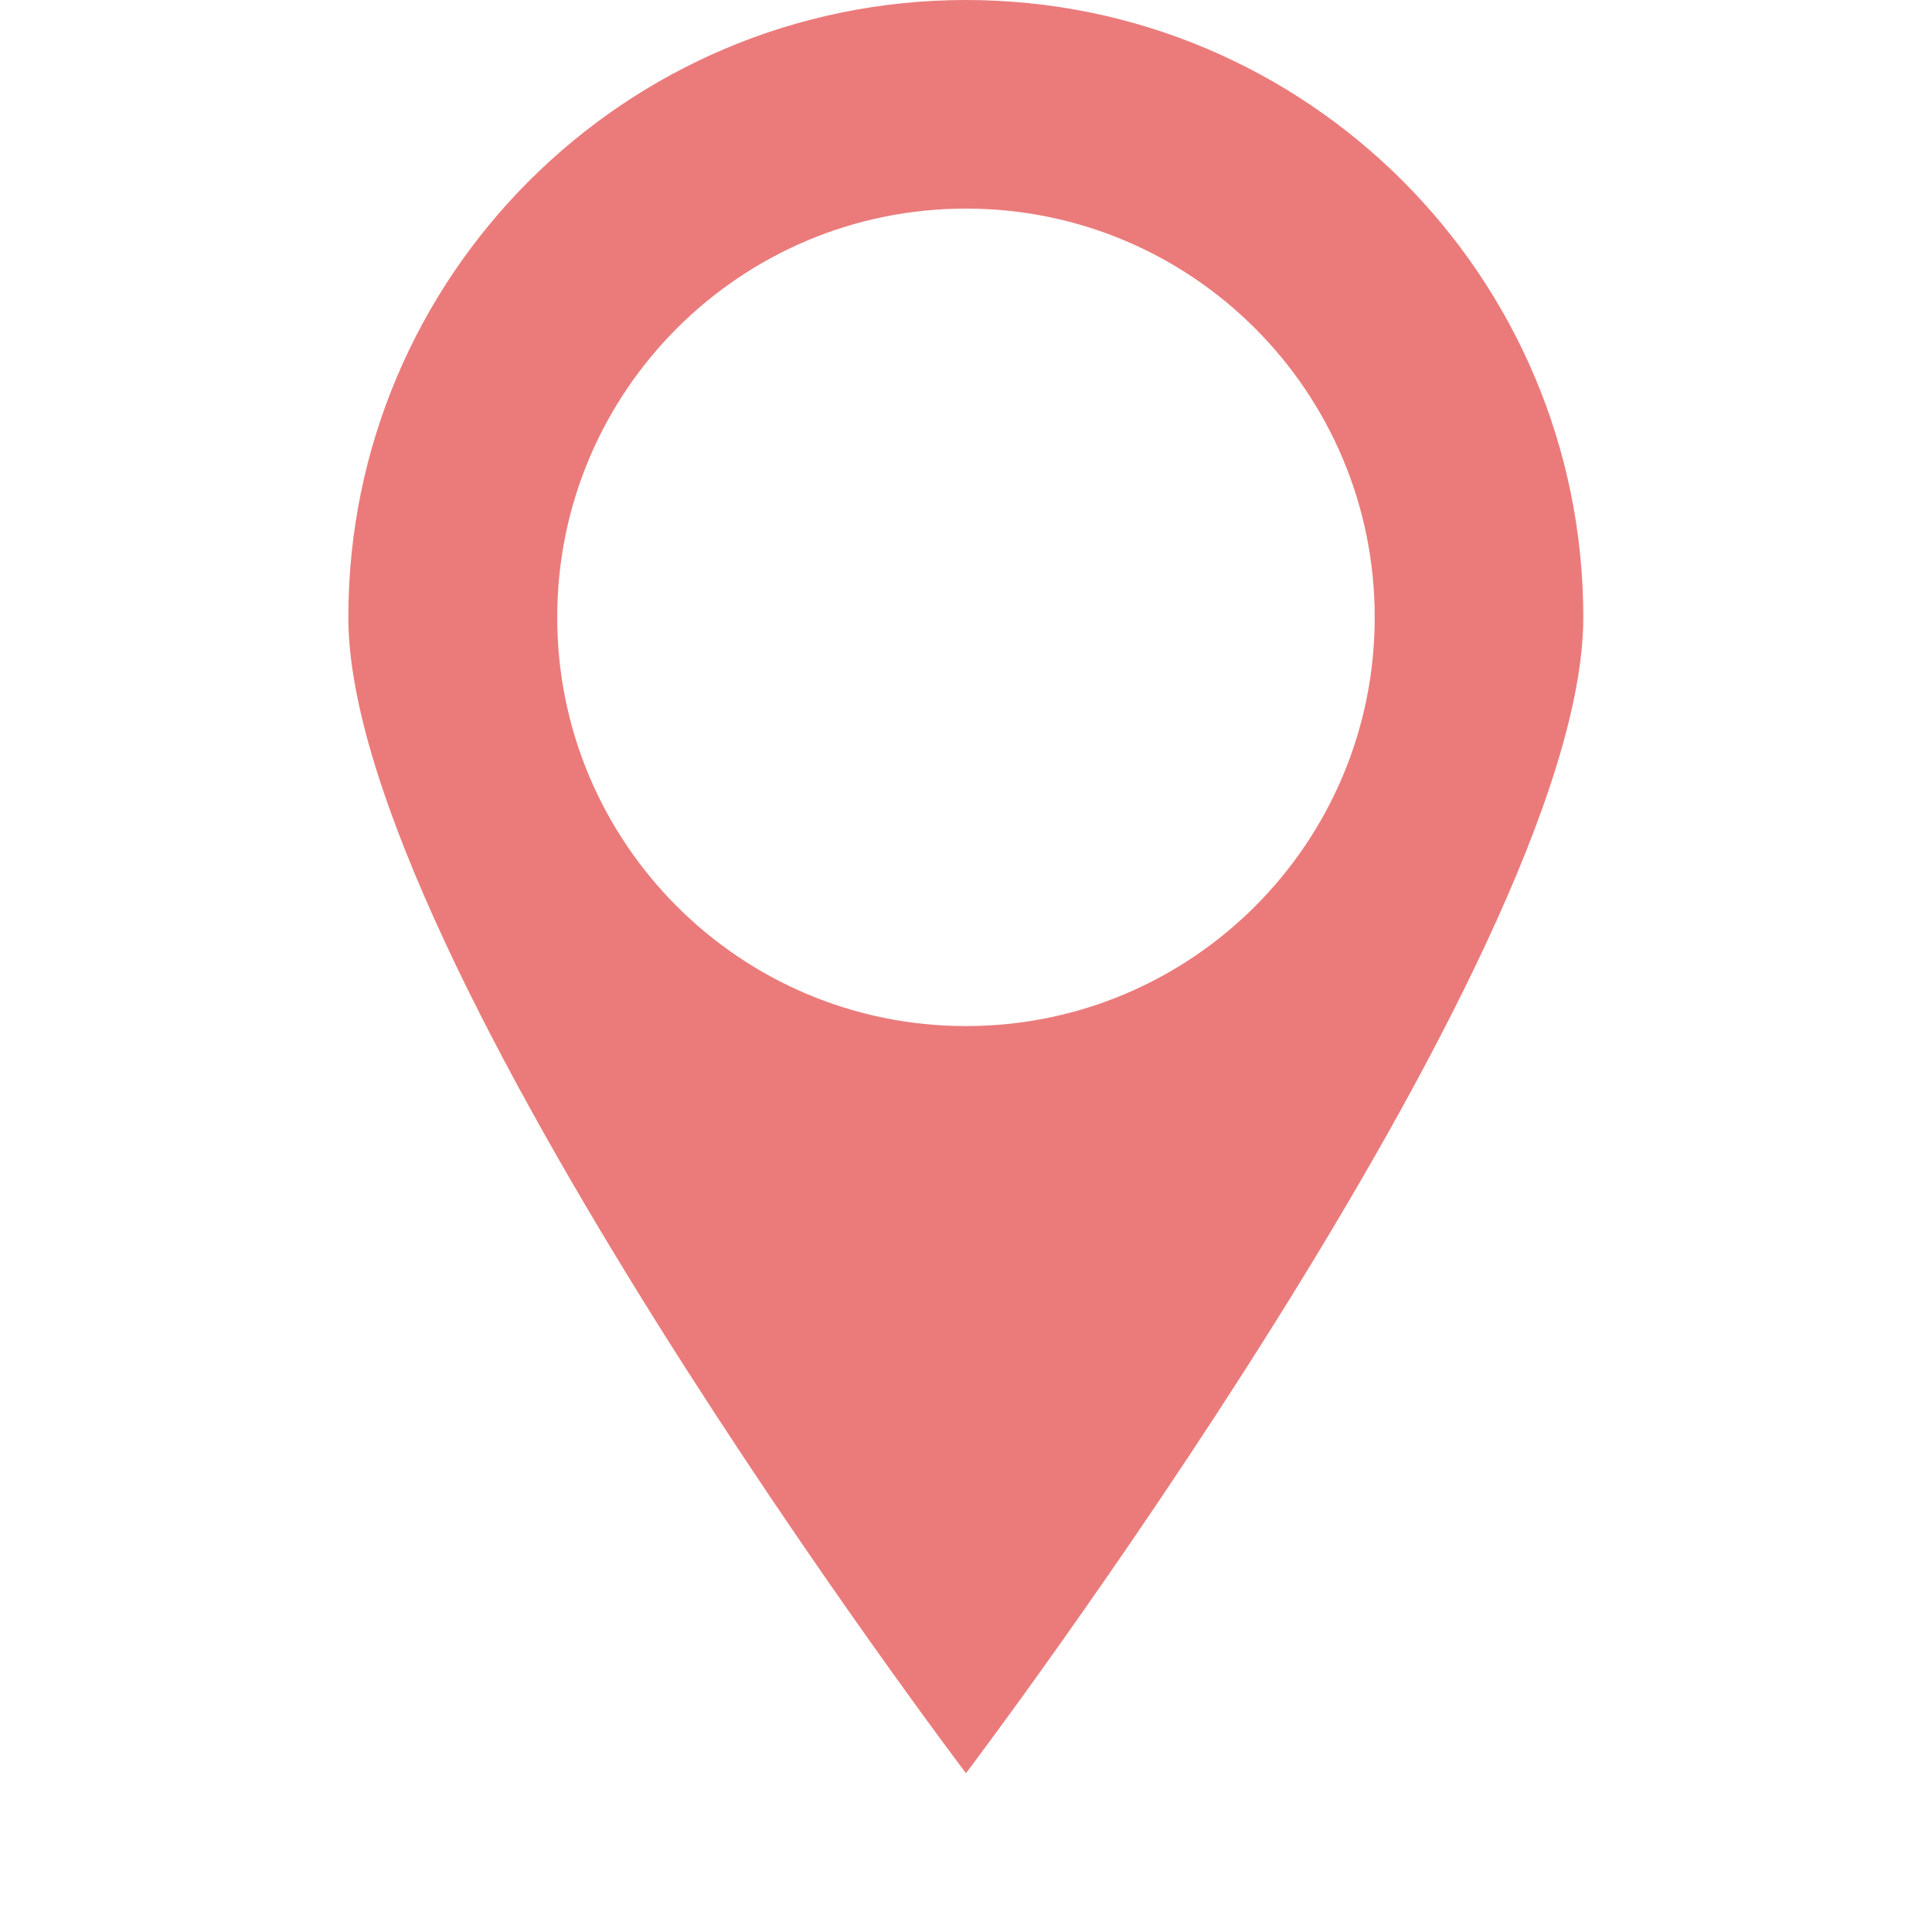 <svg width="64" height="64" viewBox="0 0 64 64" fill="none" xmlns="http://www.w3.org/2000/svg">
<path d="M31.999 0C20.699 0 11.539 9.15 11.539 20.45C11.539 31.75 31.999 58.74 31.999 58.74C31.999 58.74 52.449 31.75 52.449 20.45C52.449 9.15 43.299 0 31.999 0ZM31.999 33.99C24.519 33.99 18.459 27.93 18.459 20.45C18.459 12.97 24.519 6.91 31.999 6.91C39.479 6.91 45.539 12.97 45.539 20.45C45.539 27.93 39.479 33.99 31.999 33.99Z" fill="#EB7B7B"/>
</svg>
